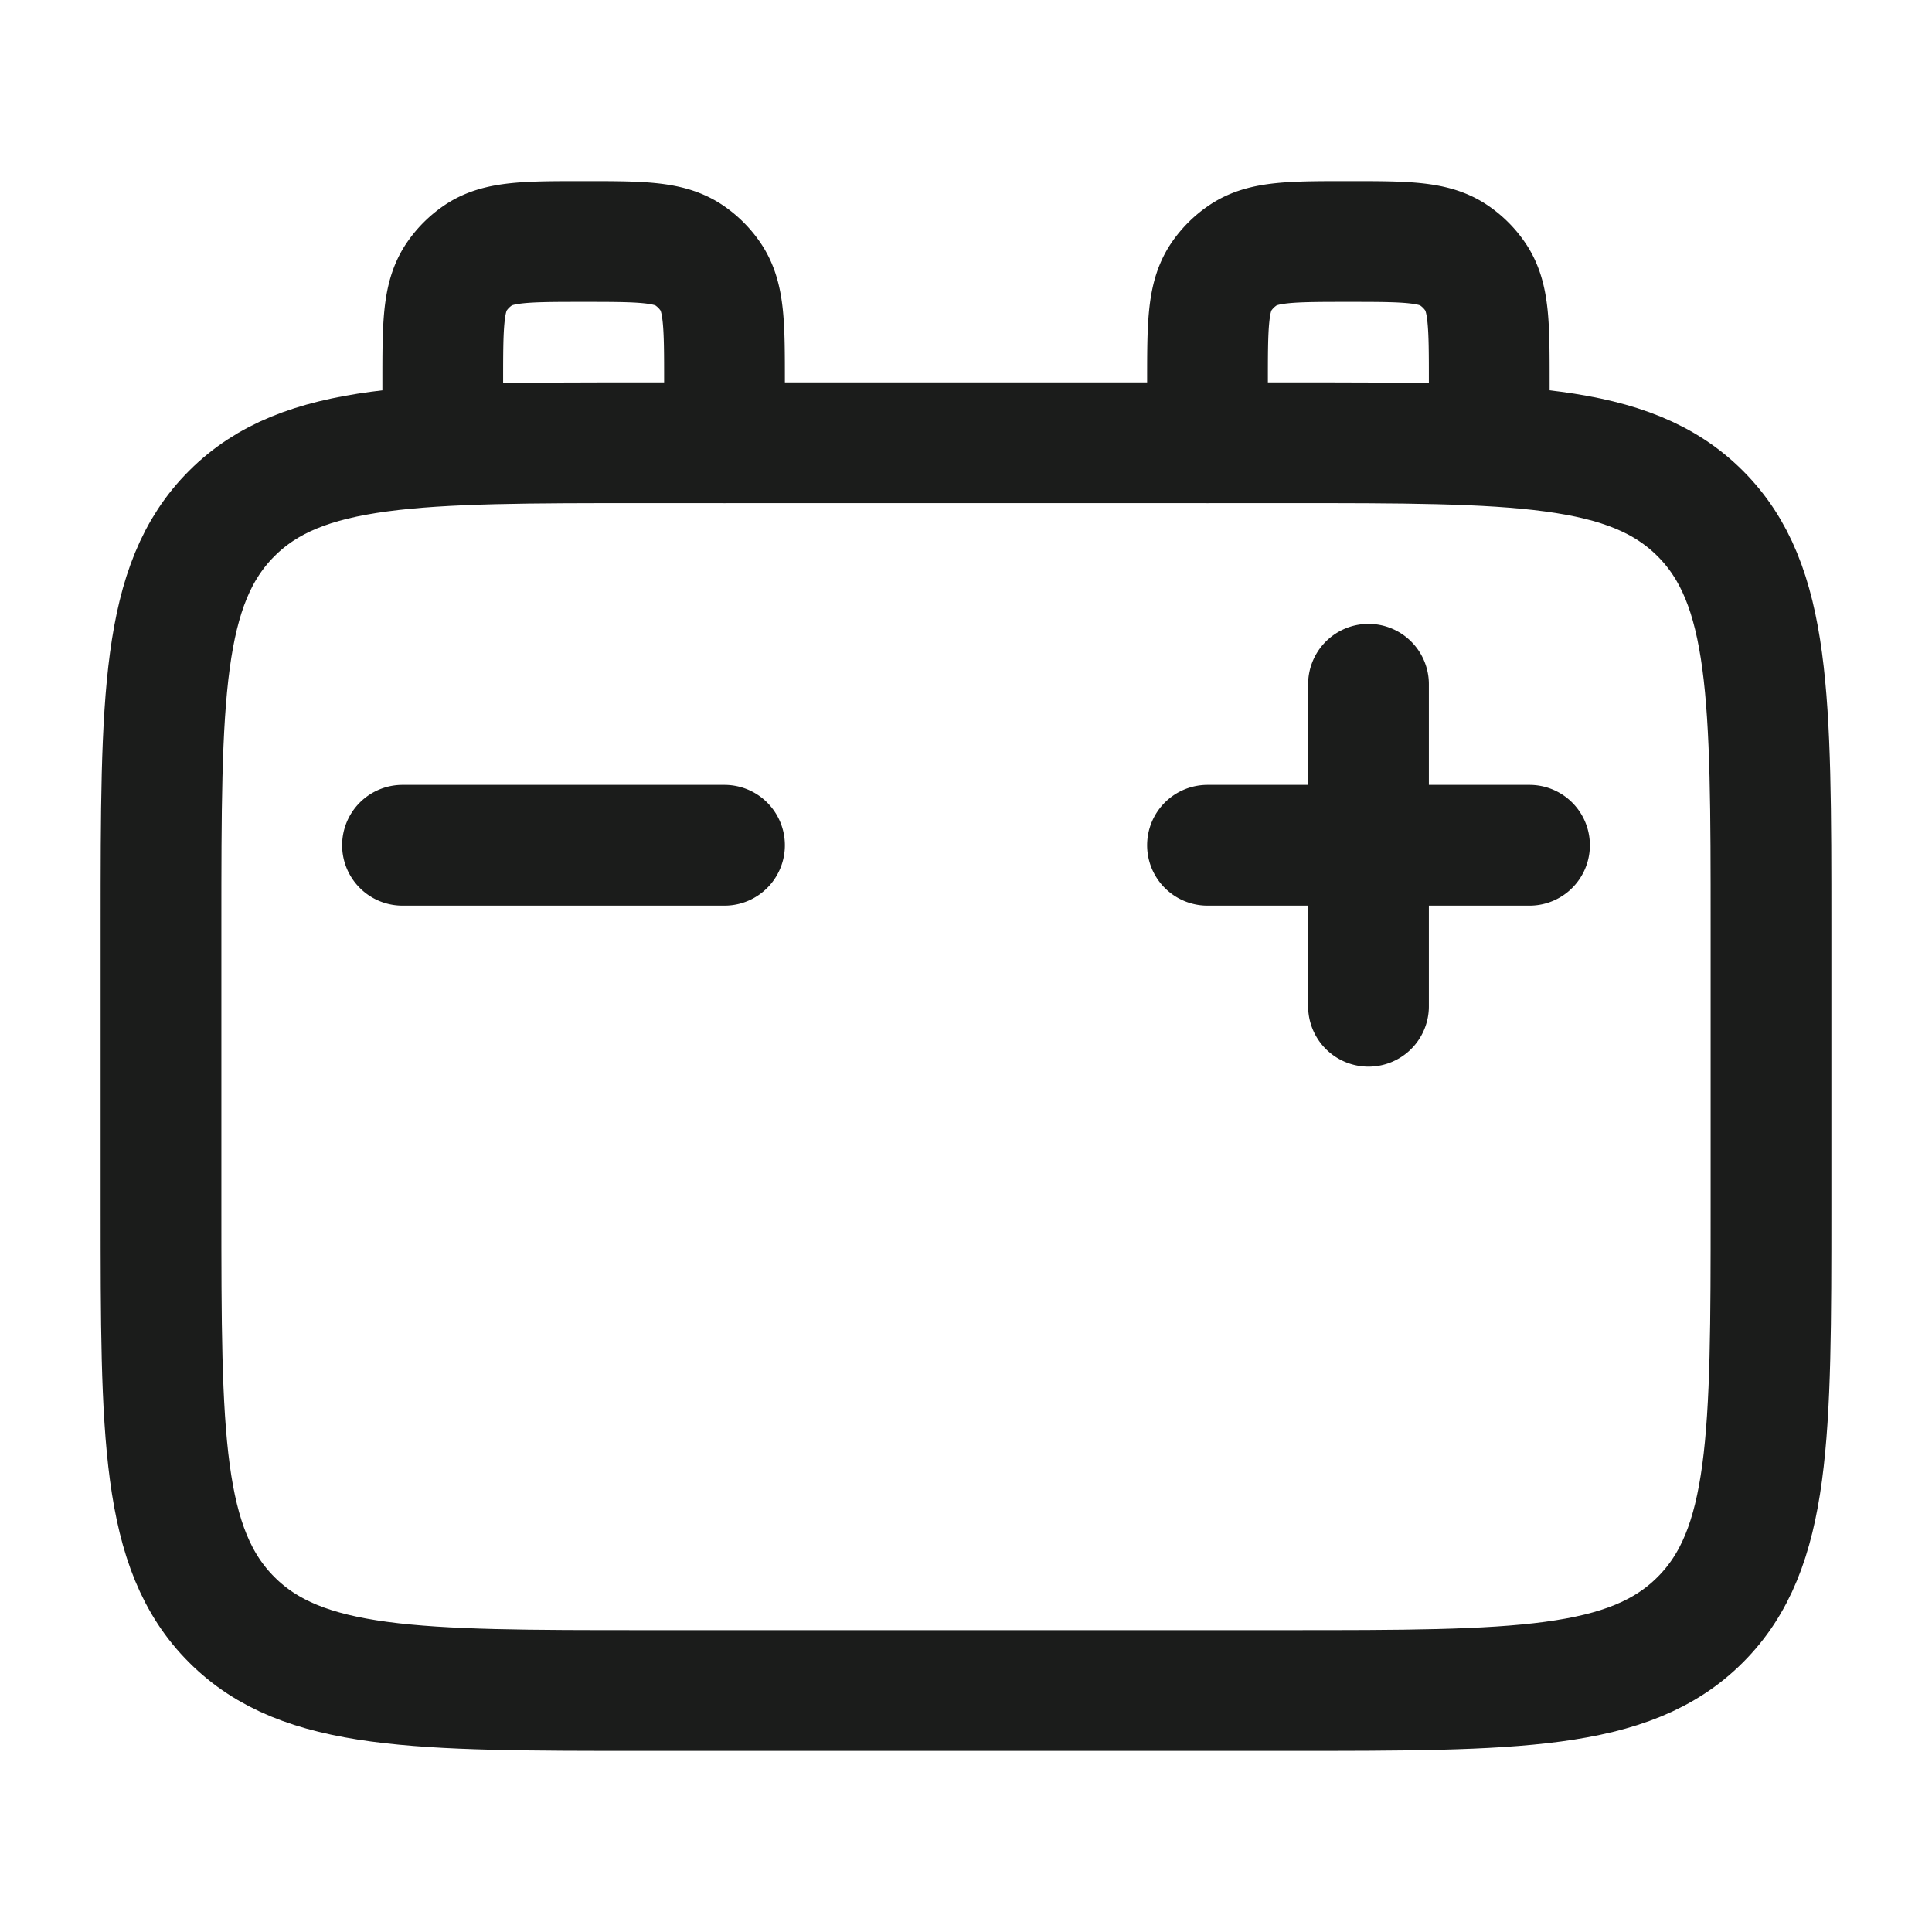 <svg xmlns="http://www.w3.org/2000/svg" width="24" height="24" fill="none" viewBox="0 0 24 24">
  <path stroke="#1B1C1B" stroke-width="1.5" d="M16 5.5H8c-2.828 0-4.243 0-5.121.879C2 7.257 2 8.672 2 11.5V15c0 2.828 0 4.243.879 5.121C3.757 21 5.172 21 8 21h8c2.828 0 4.243 0 5.121-.879C22 19.243 22 17.828 22 15v-3.5c0-2.828 0-4.243-.879-5.121C20.243 5.5 18.828 5.5 16 5.5Z"/>
  <path stroke="#1B1C1B" stroke-linecap="round" stroke-linejoin="round" stroke-width="1.5" d="M17 8.5v4m2-2h-4m-6 0H5m4-5v-.75c0-.702 0-1.053-.169-1.306a1 1 0 0 0-.275-.275C8.303 3 7.952 3 7.25 3c-.702 0-1.053 0-1.306.169a1 1 0 0 0-.275.275C5.5 3.697 5.5 4.048 5.5 4.75v.75m13 0v-.75c0-.702 0-1.053-.169-1.306a1 1 0 0 0-.275-.275C17.803 3 17.452 3 16.75 3c-.702 0-1.053 0-1.306.169a1 1 0 0 0-.276.275C15 3.697 15 4.048 15 4.75v.75"/>
</svg>
